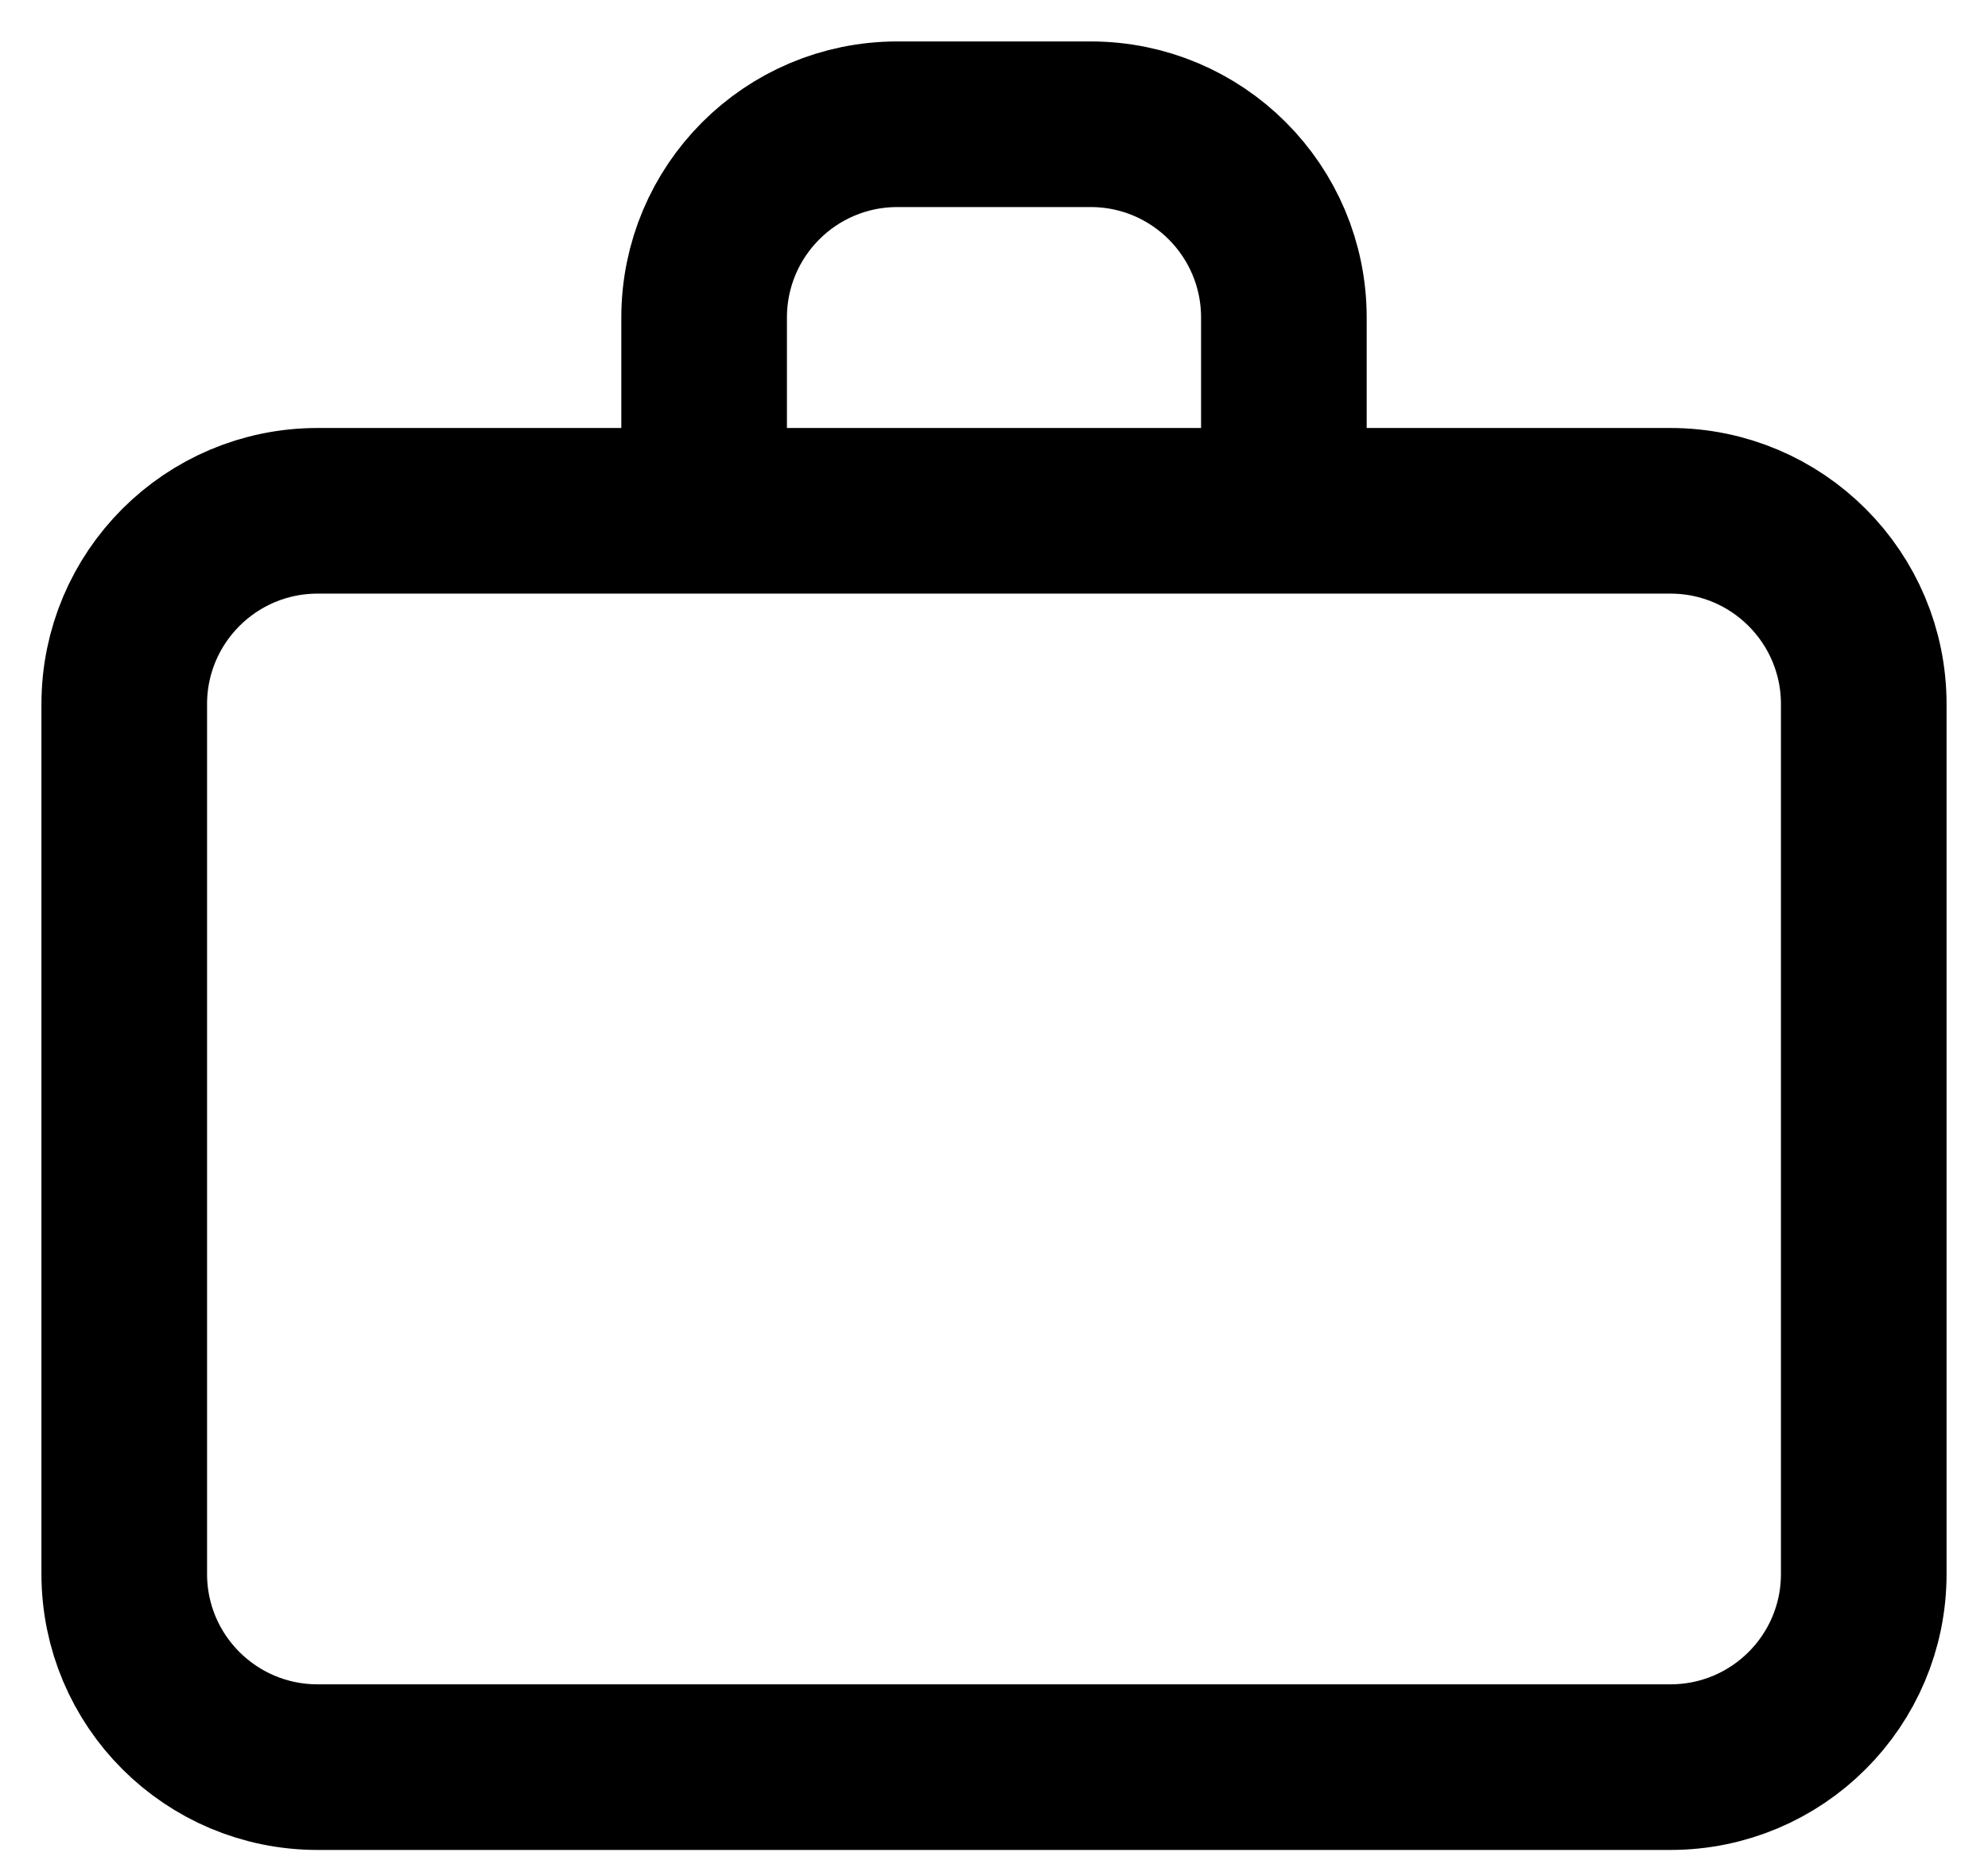 <svg width="16" height="15" viewBox="0 0 16 15" fill="none" xmlns="http://www.w3.org/2000/svg">
  <path d="M5.667 4.111H2.556C1.696 4.111 1 4.808 1 5.667V12.667C1 13.526 1.696 14.222 2.556 14.222H13.444C14.304 14.222 15 13.526 15 12.667V5.667C15 4.808 14.304 4.111 13.444 4.111H10.333M5.667 4.111V2.556C5.667 1.696 6.363 1 7.222 1H8.778C9.637 1 10.333 1.696 10.333 2.556V4.111M5.667 4.111H10.333" stroke="black" stroke-width="1.333" stroke-linecap="round" stroke-linejoin="round" />
</svg>